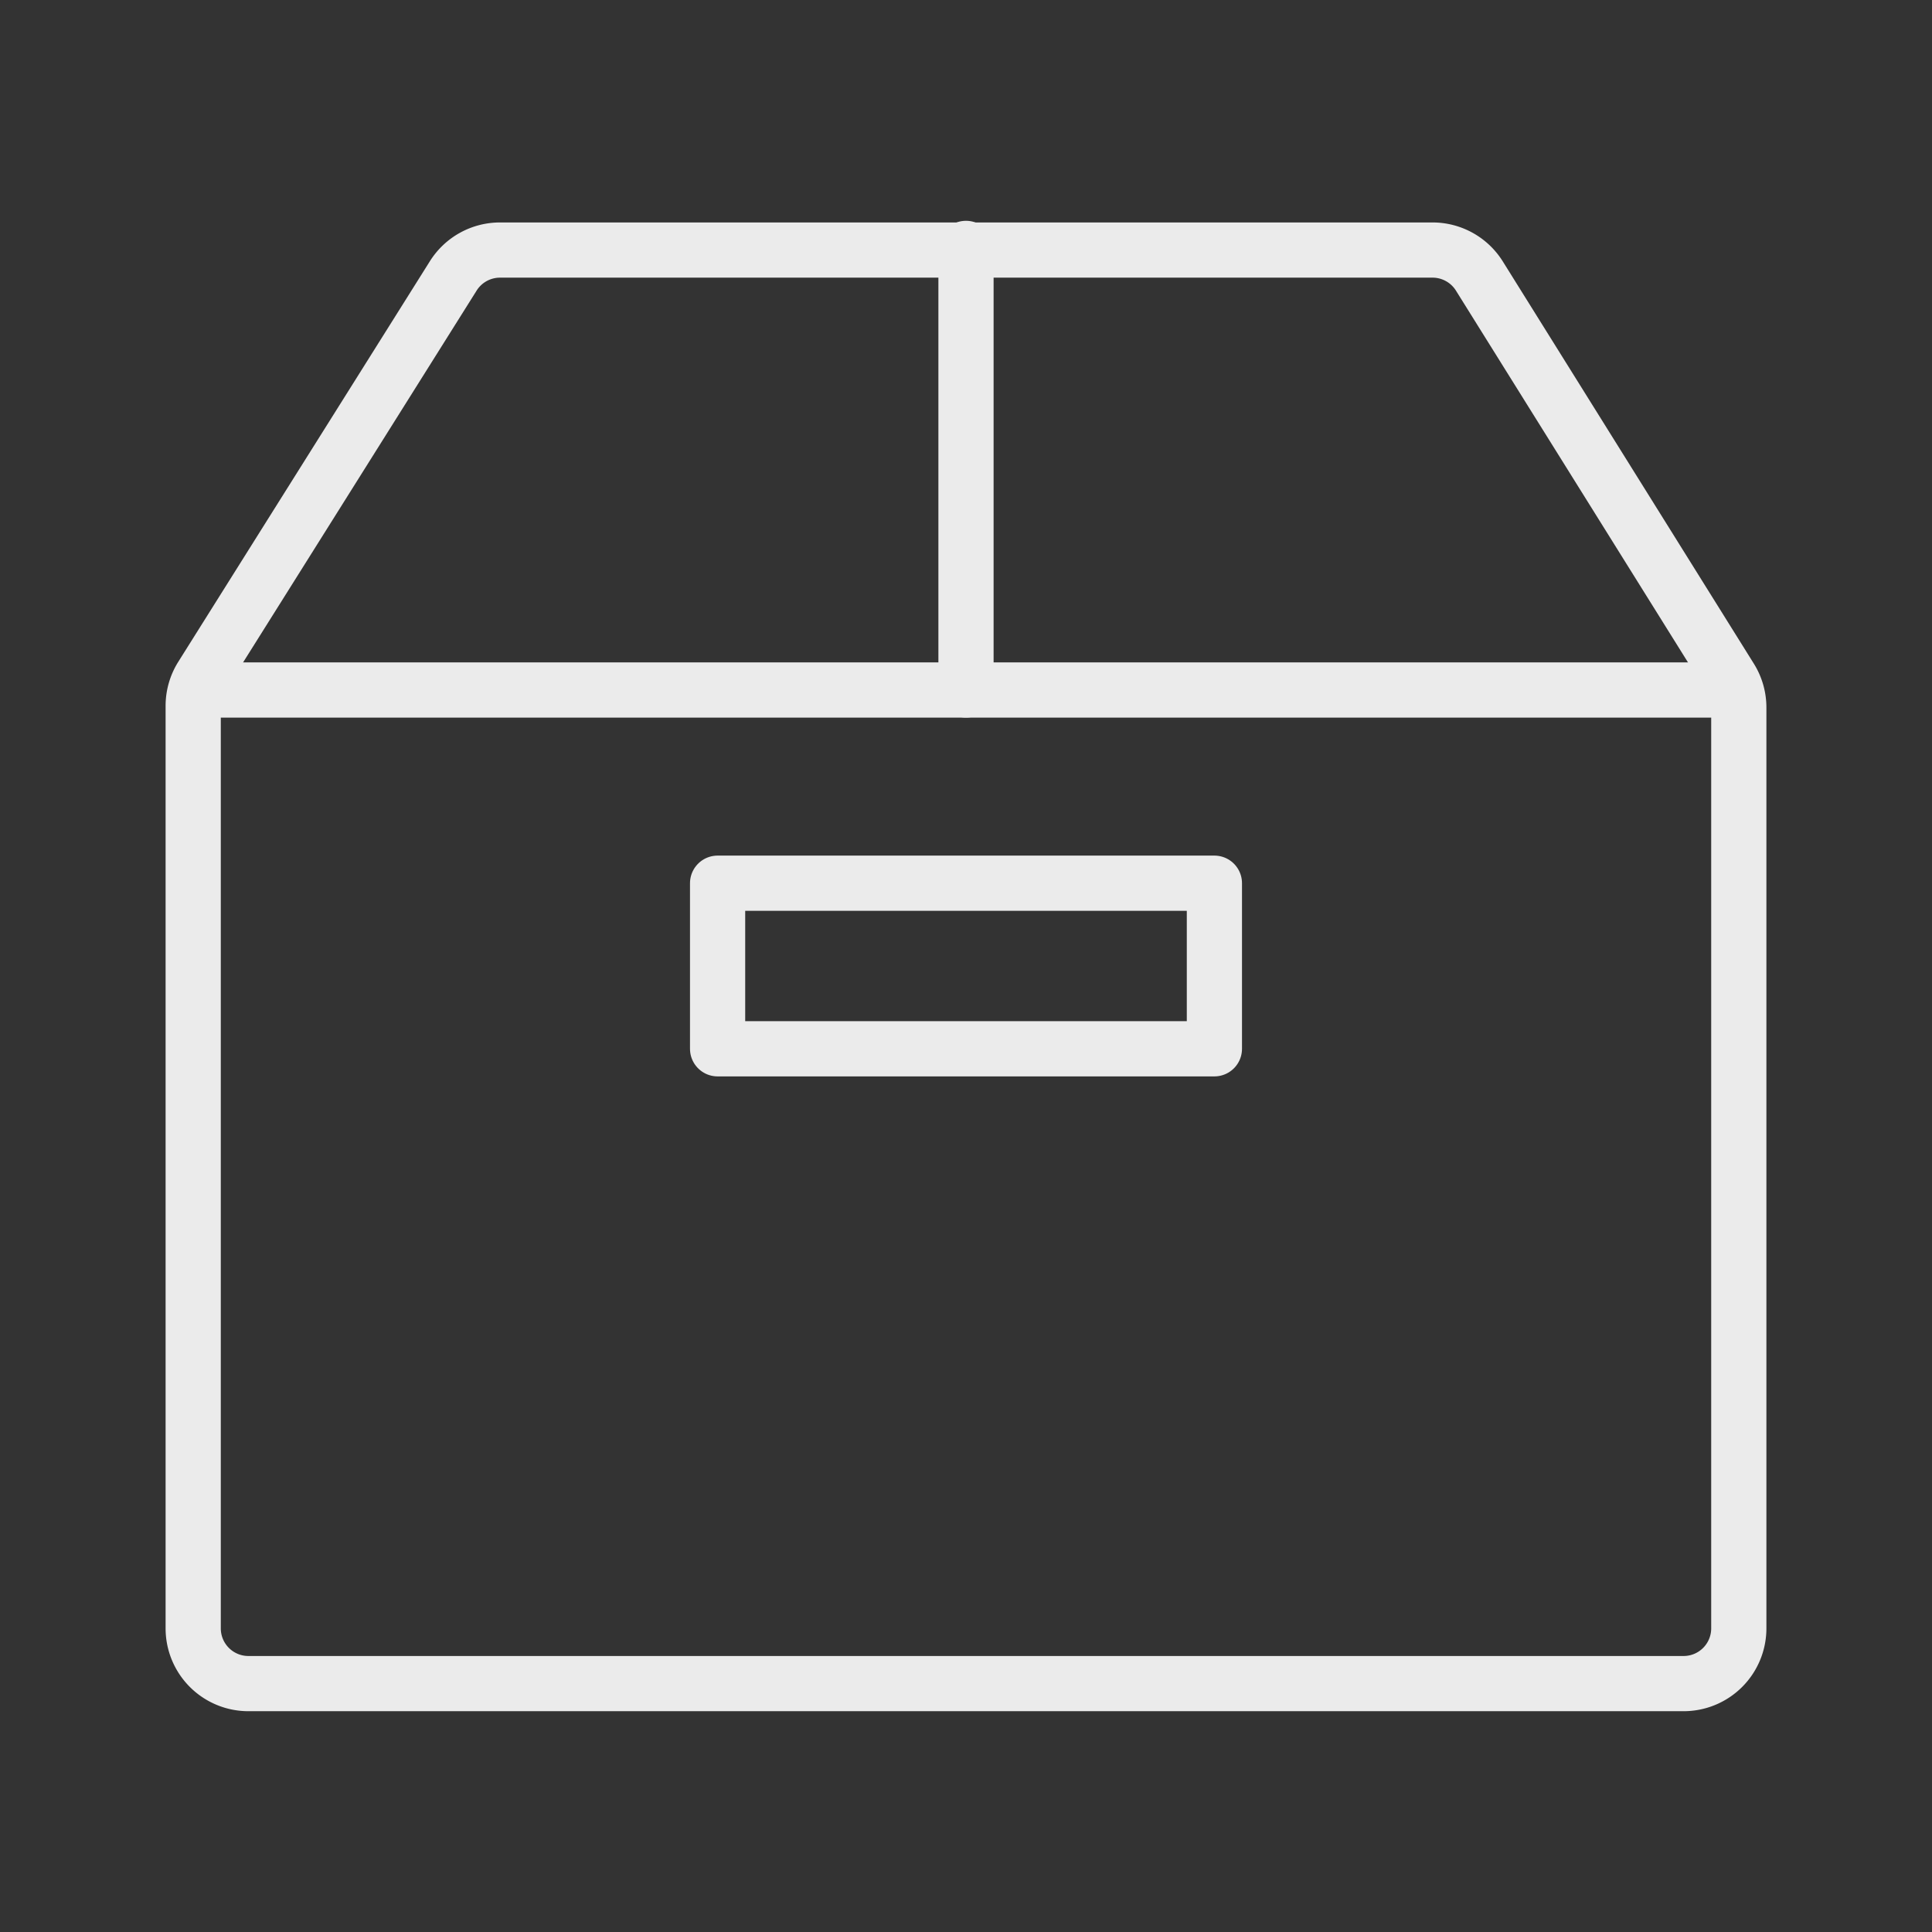<svg id="Layer_1" data-name="Layer 1" xmlns="http://www.w3.org/2000/svg" viewBox="0 0 35 35"><rect x="0" y="0" width="35" height="35" fill="#333333" stroke="none"/><defs><style>.cls-1{fill:none;stroke:#ebebeb;stroke-linecap:round;stroke-linejoin:round;}</style></defs><title>Artboard 1</title><line class="cls-1" x1="4" y1="12.5" x2="31" y2="12.5"/><path class="cls-1" d="M3.65,12.26,8.21,5a1,1,0,0,1,.85-.47H25.95a1,1,0,0,1,.85.47l4.55,7.29a1,1,0,0,1,.15.53V29.5a1,1,0,0,1-1,1H4.5a1,1,0,0,1-1-1V12.79A1,1,0,0,1,3.65,12.26Z"/><line class="cls-1" x1="17.5" y1="4.5" x2="17.5" y2="12.5"/><rect class="cls-1" x="13" y="16" width="9" height="3"/></svg>